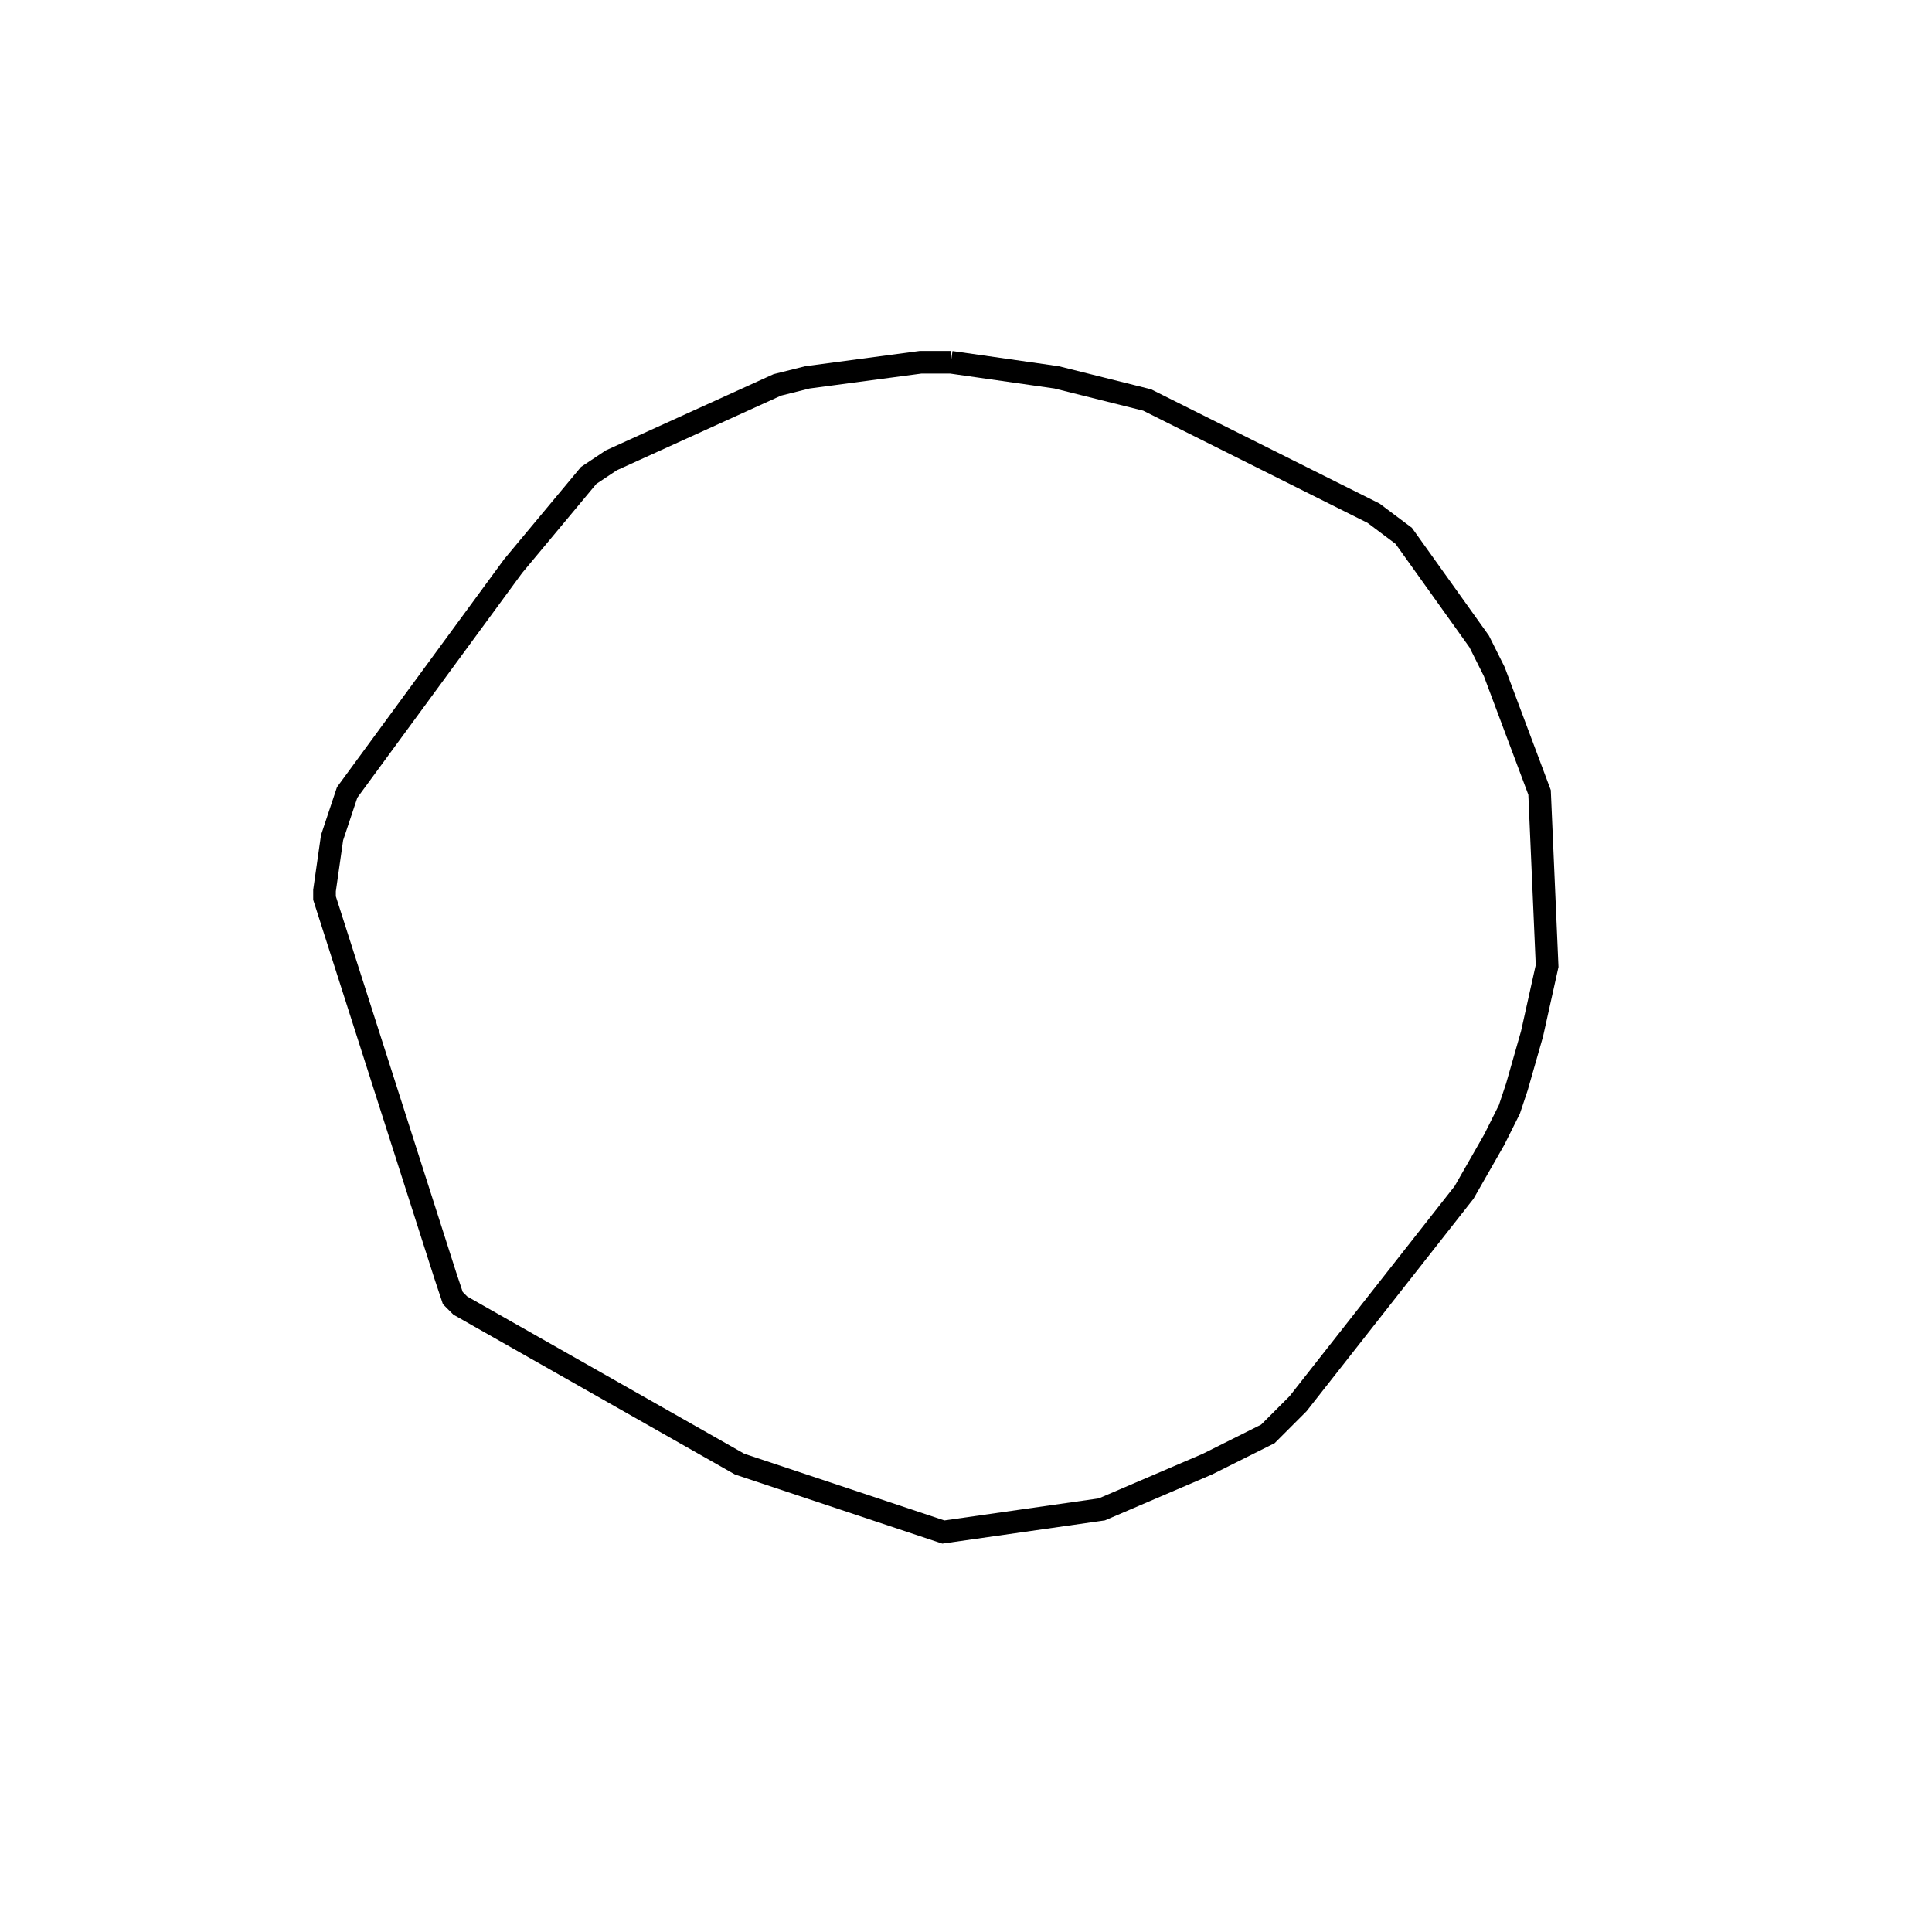 <svg width="256" height="256" xmlns="http://www.w3.org/2000/svg" fill-opacity="0" stroke="black" stroke-width="3" ><path d="M126 48 140 50 152 53 182 68 186 71 196 85 198 89 204 105 205 128 203 137 201 144 200 147 198 151 194 158 172 186 168 190 160 194 146 200 125 203 98 194 61 173 60 172 59 169 43 119 43 118 44 111 46 105 68 75 78 63 81 61 103 51 107 50 122 48 126 48 "/></svg>